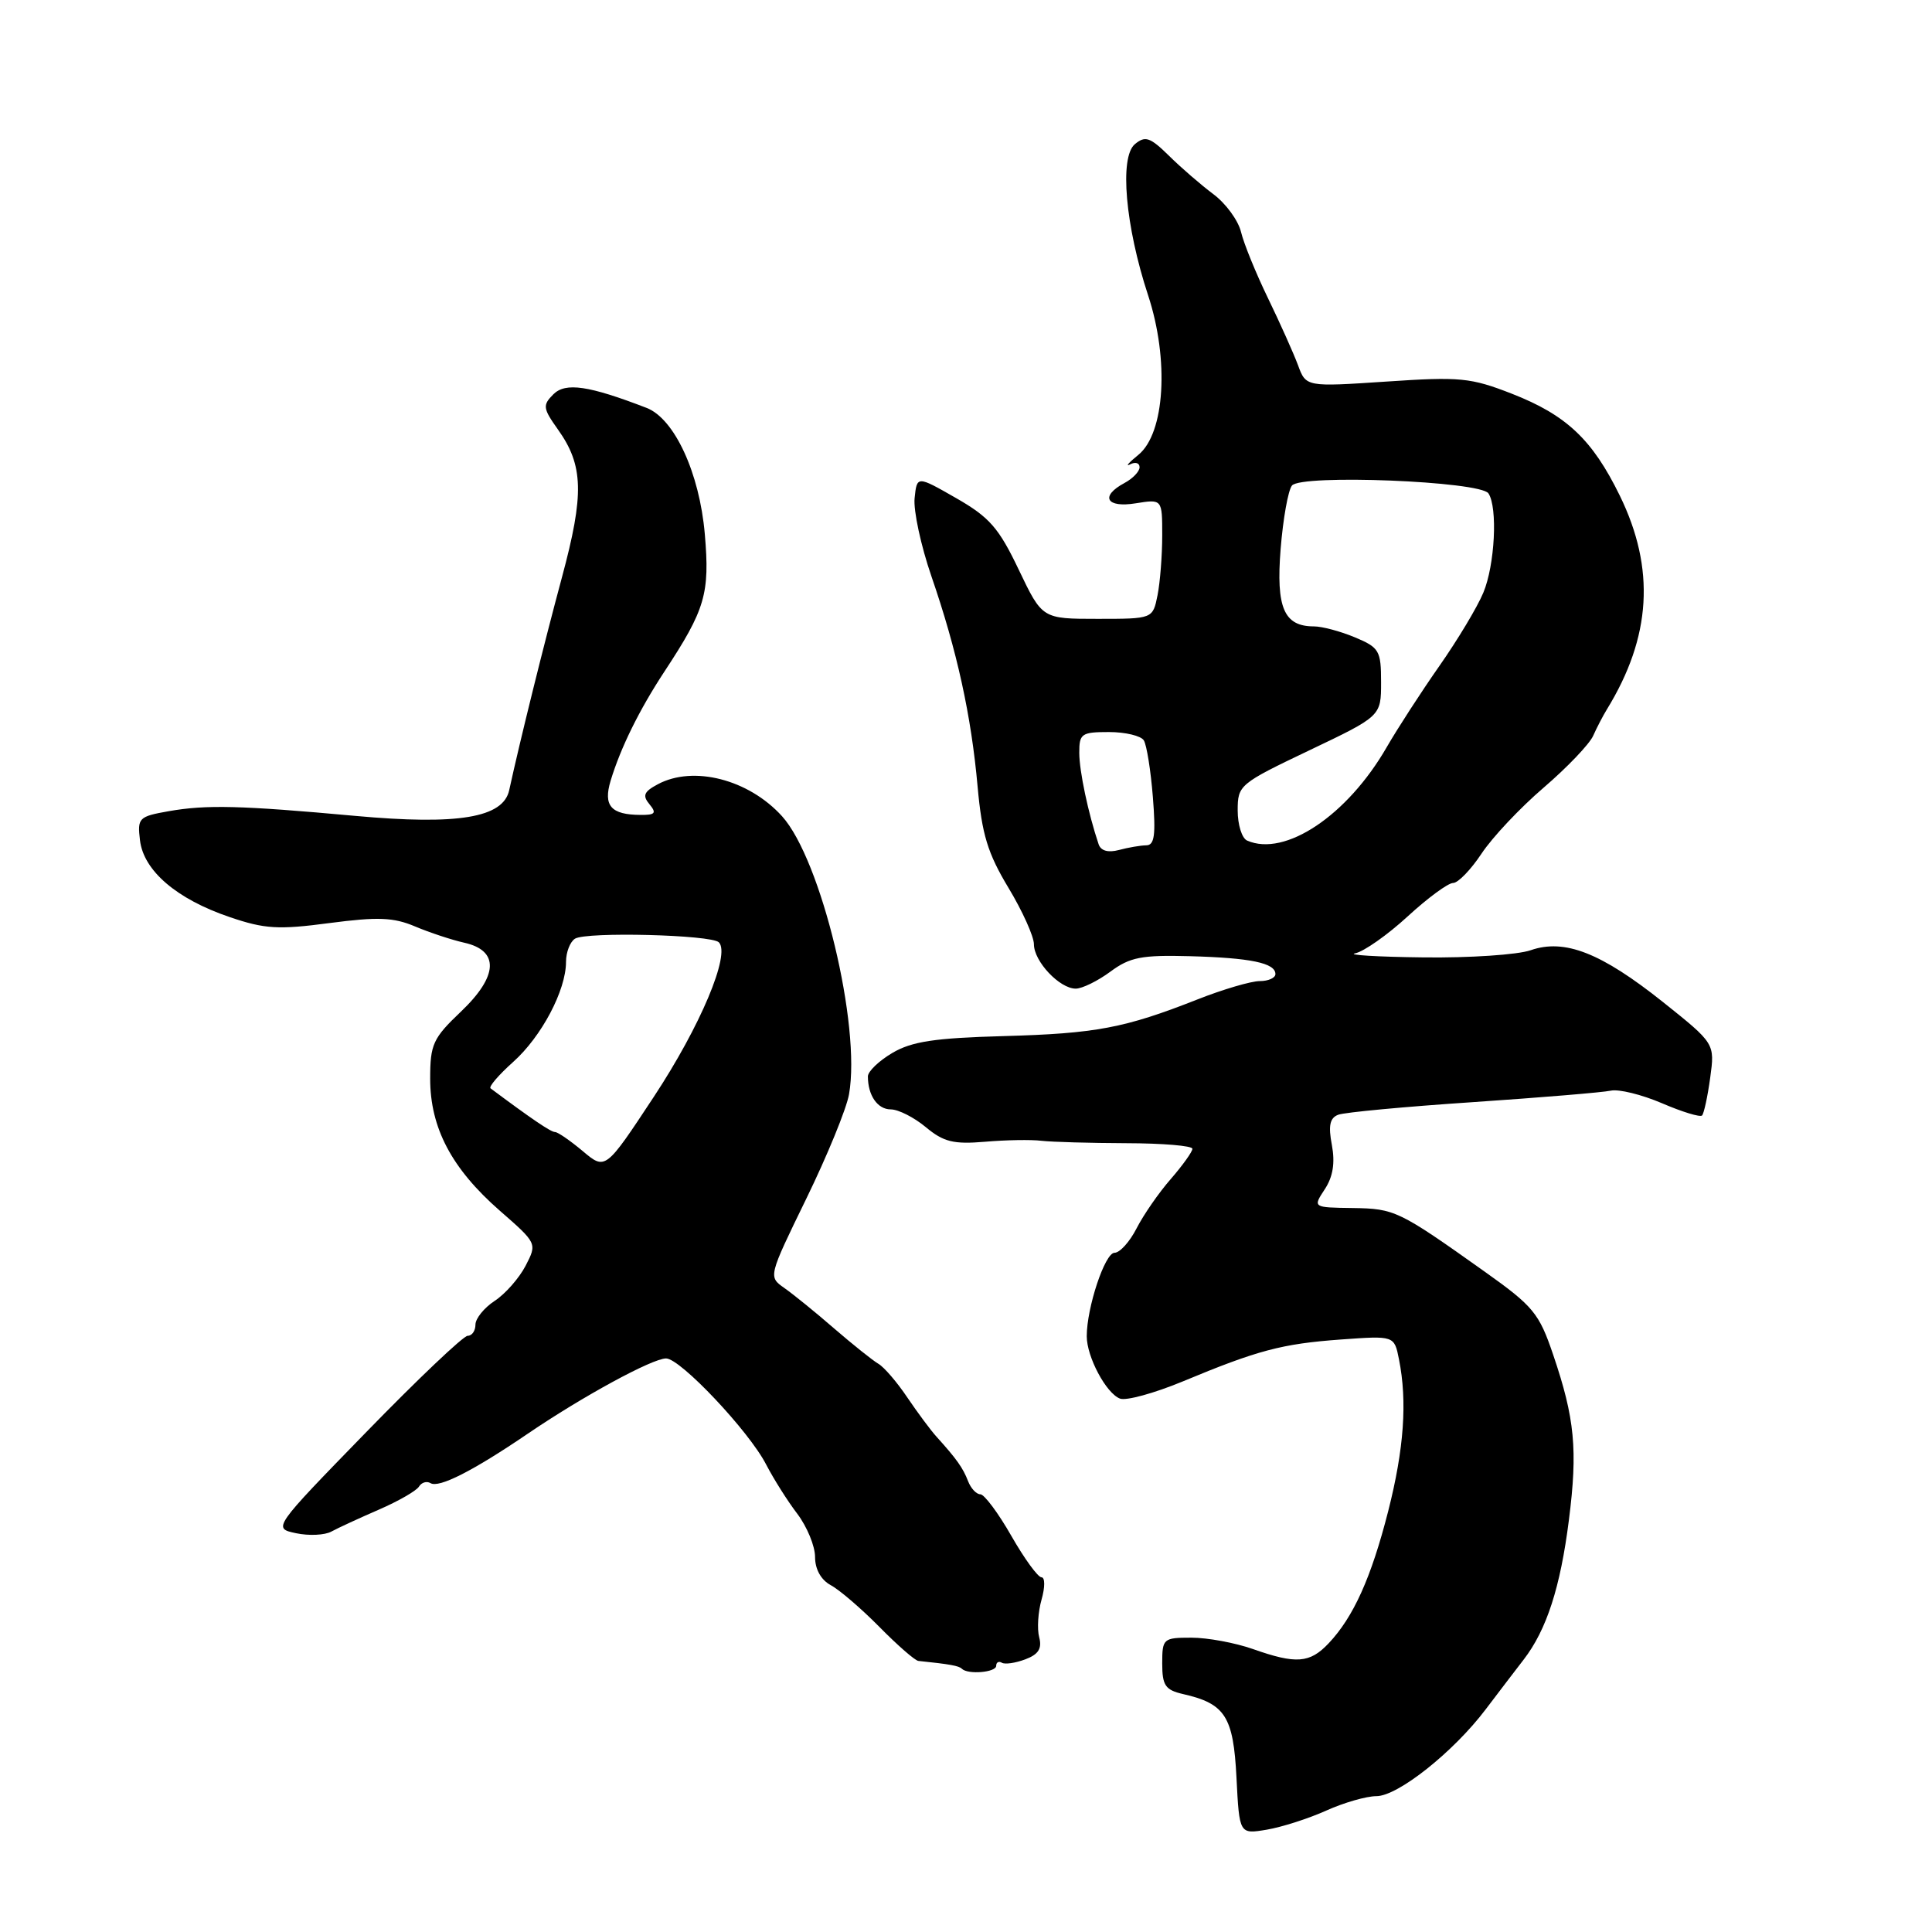 <?xml version="1.0" encoding="UTF-8" standalone="no"?>
<!DOCTYPE svg PUBLIC "-//W3C//DTD SVG 1.1//EN" "http://www.w3.org/Graphics/SVG/1.1/DTD/svg11.dtd" >
<svg xmlns="http://www.w3.org/2000/svg" xmlns:xlink="http://www.w3.org/1999/xlink" version="1.1" viewBox="0 0 256 256">
 <g >
 <path fill="currentColor"
d=" M 175.74 239.91 C 178.07 238.86 181.06 238.00 182.38 238.00 C 185.22 238.00 192.59 232.15 196.86 226.50 C 198.53 224.30 200.79 221.33 201.89 219.91 C 204.94 215.96 206.76 210.32 207.89 201.39 C 209.07 192.11 208.67 187.94 205.80 179.50 C 203.94 174.01 203.17 173.08 196.73 168.50 C 185.32 160.39 184.82 160.15 179.23 160.07 C 173.95 160.00 173.95 160.00 175.54 157.58 C 176.63 155.92 176.92 154.09 176.48 151.72 C 175.99 149.16 176.21 148.13 177.32 147.71 C 178.15 147.39 186.17 146.64 195.16 146.04 C 204.15 145.43 212.37 144.75 213.43 144.52 C 214.48 144.28 217.54 145.04 220.21 146.18 C 222.88 147.33 225.27 148.06 225.53 147.81 C 225.78 147.55 226.27 145.30 226.61 142.81 C 227.23 138.27 227.23 138.27 220.37 132.79 C 212.15 126.24 207.32 124.35 202.82 125.91 C 201.11 126.51 194.71 126.94 188.60 126.86 C 182.50 126.79 178.43 126.54 179.57 126.32 C 180.71 126.09 183.83 123.90 186.50 121.45 C 189.16 119.00 191.88 117.00 192.54 117.00 C 193.20 117.00 194.89 115.25 196.31 113.11 C 197.73 110.96 201.43 107.03 204.55 104.36 C 207.66 101.69 210.61 98.60 211.10 97.50 C 211.59 96.40 212.41 94.83 212.92 94.00 C 218.82 84.39 219.36 75.35 214.63 65.67 C 210.99 58.23 207.56 55.00 200.33 52.17 C 194.87 50.04 193.46 49.90 183.71 50.56 C 173.05 51.27 173.05 51.27 171.99 48.38 C 171.40 46.80 169.61 42.80 168.01 39.50 C 166.41 36.20 164.80 32.25 164.44 30.73 C 164.07 29.21 162.43 26.96 160.78 25.73 C 159.14 24.50 156.48 22.21 154.89 20.63 C 152.39 18.18 151.75 17.96 150.38 19.10 C 148.31 20.82 149.11 29.96 152.13 39.13 C 154.94 47.68 154.35 57.40 150.85 60.26 C 149.56 61.31 149.06 61.88 149.75 61.53 C 150.44 61.17 151.00 61.34 151.00 61.91 C 151.00 62.47 150.10 63.41 149.00 64.00 C 145.72 65.76 146.59 67.33 150.50 66.69 C 154.00 66.13 154.00 66.13 154.00 70.94 C 154.00 73.58 153.72 77.16 153.38 78.87 C 152.75 82.00 152.75 82.00 145.43 82.00 C 138.10 82.00 138.10 82.00 134.99 75.49 C 132.35 69.95 131.11 68.53 126.69 66.00 C 121.50 63.03 121.50 63.03 121.19 66.01 C 121.02 67.64 122.02 72.31 123.42 76.37 C 126.80 86.17 128.70 94.82 129.54 104.25 C 130.11 110.56 130.87 113.06 133.62 117.63 C 135.48 120.71 137.00 124.09 137.00 125.12 C 137.00 127.39 140.40 131.00 142.54 131.00 C 143.39 131.00 145.45 129.99 147.13 128.75 C 149.72 126.83 151.27 126.53 157.64 126.70 C 165.72 126.92 169.00 127.60 169.00 129.07 C 169.00 129.58 168.06 130.00 166.92 130.00 C 165.78 130.00 162.06 131.09 158.67 132.43 C 149.02 136.23 145.23 136.95 132.94 137.29 C 123.85 137.54 120.81 138.00 118.24 139.52 C 116.46 140.57 115.00 141.97 115.00 142.63 C 115.00 145.15 116.28 147.00 118.03 147.00 C 119.03 147.00 121.12 148.06 122.67 149.35 C 125.02 151.31 126.34 151.64 130.50 151.29 C 133.25 151.05 136.62 150.99 138.00 151.16 C 139.38 151.32 144.44 151.46 149.25 151.48 C 154.06 151.49 158.00 151.82 158.00 152.22 C 158.00 152.61 156.71 154.41 155.14 156.22 C 153.56 158.02 151.53 160.96 150.61 162.75 C 149.70 164.54 148.38 166.00 147.68 166.00 C 146.41 166.00 144.00 173.25 144.00 177.06 C 144.00 179.80 146.57 184.62 148.40 185.32 C 149.21 185.64 152.94 184.61 156.69 183.06 C 166.65 178.91 169.85 178.06 177.69 177.49 C 184.75 176.98 184.75 176.98 185.37 180.11 C 186.49 185.71 186.04 192.00 183.94 200.25 C 181.69 209.06 179.34 214.27 176.05 217.75 C 173.55 220.39 171.75 220.53 166.00 218.50 C 163.66 217.68 160.01 217.00 157.87 217.00 C 154.13 217.00 154.00 217.12 154.00 220.42 C 154.00 223.33 154.41 223.93 156.75 224.47 C 162.35 225.74 163.43 227.44 163.84 235.55 C 164.22 243.05 164.22 243.05 167.86 242.44 C 169.86 242.10 173.41 240.96 175.74 239.91 Z  M 132.00 220.73 C 132.00 220.26 132.34 220.08 132.75 220.32 C 133.16 220.57 134.56 220.36 135.86 219.87 C 137.60 219.22 138.09 218.44 137.70 216.95 C 137.40 215.83 137.55 213.58 138.01 211.96 C 138.48 210.32 138.48 209.00 138.00 209.00 C 137.53 209.00 135.73 206.53 134.00 203.50 C 132.27 200.47 130.42 198.00 129.90 198.00 C 129.37 198.00 128.64 197.21 128.27 196.25 C 127.60 194.51 126.76 193.32 124.11 190.39 C 123.34 189.55 121.60 187.20 120.23 185.18 C 118.87 183.15 117.14 181.14 116.39 180.71 C 115.64 180.27 113.00 178.16 110.53 176.03 C 108.07 173.89 105.09 171.48 103.92 170.66 C 101.80 169.17 101.80 169.17 106.84 158.83 C 109.61 153.15 112.16 146.93 112.50 145.00 C 114.11 135.90 108.81 113.88 103.62 108.15 C 99.20 103.27 91.88 101.39 87.16 103.92 C 85.32 104.90 85.10 105.42 86.06 106.57 C 87.03 107.74 86.82 108.00 84.87 107.98 C 80.96 107.96 79.91 106.77 80.91 103.45 C 82.23 99.09 84.70 94.07 88.03 89.00 C 93.46 80.75 94.07 78.67 93.39 70.76 C 92.69 62.67 89.37 55.48 85.68 54.05 C 78.01 51.09 74.94 50.64 73.33 52.24 C 71.88 53.69 71.93 54.10 73.93 56.91 C 77.32 61.67 77.43 65.48 74.46 76.50 C 72.09 85.29 68.92 98.07 67.47 104.71 C 66.67 108.36 60.70 109.35 47.08 108.11 C 31.85 106.72 27.34 106.61 22.34 107.49 C 18.38 108.19 18.19 108.38 18.55 111.36 C 19.04 115.39 23.42 119.14 30.44 121.52 C 35.08 123.10 36.88 123.21 43.66 122.31 C 50.07 121.47 52.14 121.55 55.00 122.76 C 56.92 123.57 59.85 124.54 61.50 124.91 C 66.19 125.95 66.03 129.33 61.08 134.04 C 57.37 137.57 57.00 138.37 57.00 142.93 C 57.00 149.44 59.84 154.83 66.20 160.40 C 71.18 164.75 71.18 164.75 69.64 167.73 C 68.79 169.36 66.95 171.46 65.55 172.37 C 64.15 173.29 63.00 174.71 63.00 175.52 C 63.00 176.34 62.54 177.00 61.97 177.00 C 61.40 177.00 55.36 182.74 48.54 189.75 C 36.13 202.50 36.13 202.50 39.23 203.16 C 40.93 203.52 43.04 203.42 43.91 202.94 C 44.79 202.46 47.61 201.16 50.19 200.04 C 52.77 198.92 55.16 197.55 55.51 196.99 C 55.85 196.43 56.54 196.22 57.04 196.52 C 58.15 197.21 62.68 194.91 69.95 189.96 C 77.23 185.01 86.44 180.00 88.26 180.00 C 90.15 180.00 99.25 189.64 101.52 194.06 C 102.50 195.95 104.35 198.89 105.65 200.59 C 106.94 202.30 108.00 204.87 108.00 206.31 C 108.00 207.94 108.79 209.35 110.09 210.05 C 111.23 210.66 114.13 213.15 116.53 215.58 C 118.92 218.01 121.25 220.04 121.69 220.08 C 125.87 220.51 127.06 220.73 127.45 221.12 C 128.26 221.92 132.00 221.60 132.00 220.73 Z  M 145.57 111.86 C 144.20 107.79 143.01 102.17 143.01 99.75 C 143.00 97.21 143.31 97.00 146.94 97.00 C 149.11 97.00 151.19 97.50 151.56 98.10 C 151.94 98.71 152.48 102.09 152.76 105.60 C 153.16 110.63 152.98 112.00 151.89 112.01 C 151.12 112.02 149.49 112.30 148.26 112.63 C 146.83 113.01 145.86 112.74 145.57 111.86 Z  M 165.25 111.38 C 164.56 111.08 164.00 109.29 164.00 107.39 C 164.00 104.03 164.22 103.85 173.50 99.42 C 183.00 94.89 183.00 94.89 183.00 90.40 C 183.00 86.21 182.76 85.80 179.53 84.45 C 177.62 83.65 175.18 83.00 174.10 83.00 C 170.13 83.00 169.07 80.54 169.69 72.74 C 170.01 68.76 170.68 64.98 171.19 64.34 C 172.39 62.81 196.17 63.76 197.23 65.38 C 198.47 67.27 198.08 74.87 196.55 78.53 C 195.76 80.44 193.13 84.81 190.72 88.25 C 188.31 91.69 185.18 96.53 183.75 99.00 C 178.54 108.05 170.27 113.59 165.25 111.38 Z  M 77.22 152.53 C 75.56 151.14 73.91 150.00 73.54 150.00 C 72.99 150.00 70.40 148.24 65.00 144.21 C 64.73 144.00 66.08 142.43 68.00 140.71 C 71.76 137.35 75.00 131.22 75.00 127.45 C 75.00 126.17 75.54 124.79 76.19 124.38 C 77.71 123.44 94.25 123.86 95.25 124.86 C 96.83 126.42 92.80 135.99 86.63 145.34 C 80.22 155.06 80.22 155.06 77.22 152.53 Z "/>
</g>
</svg>